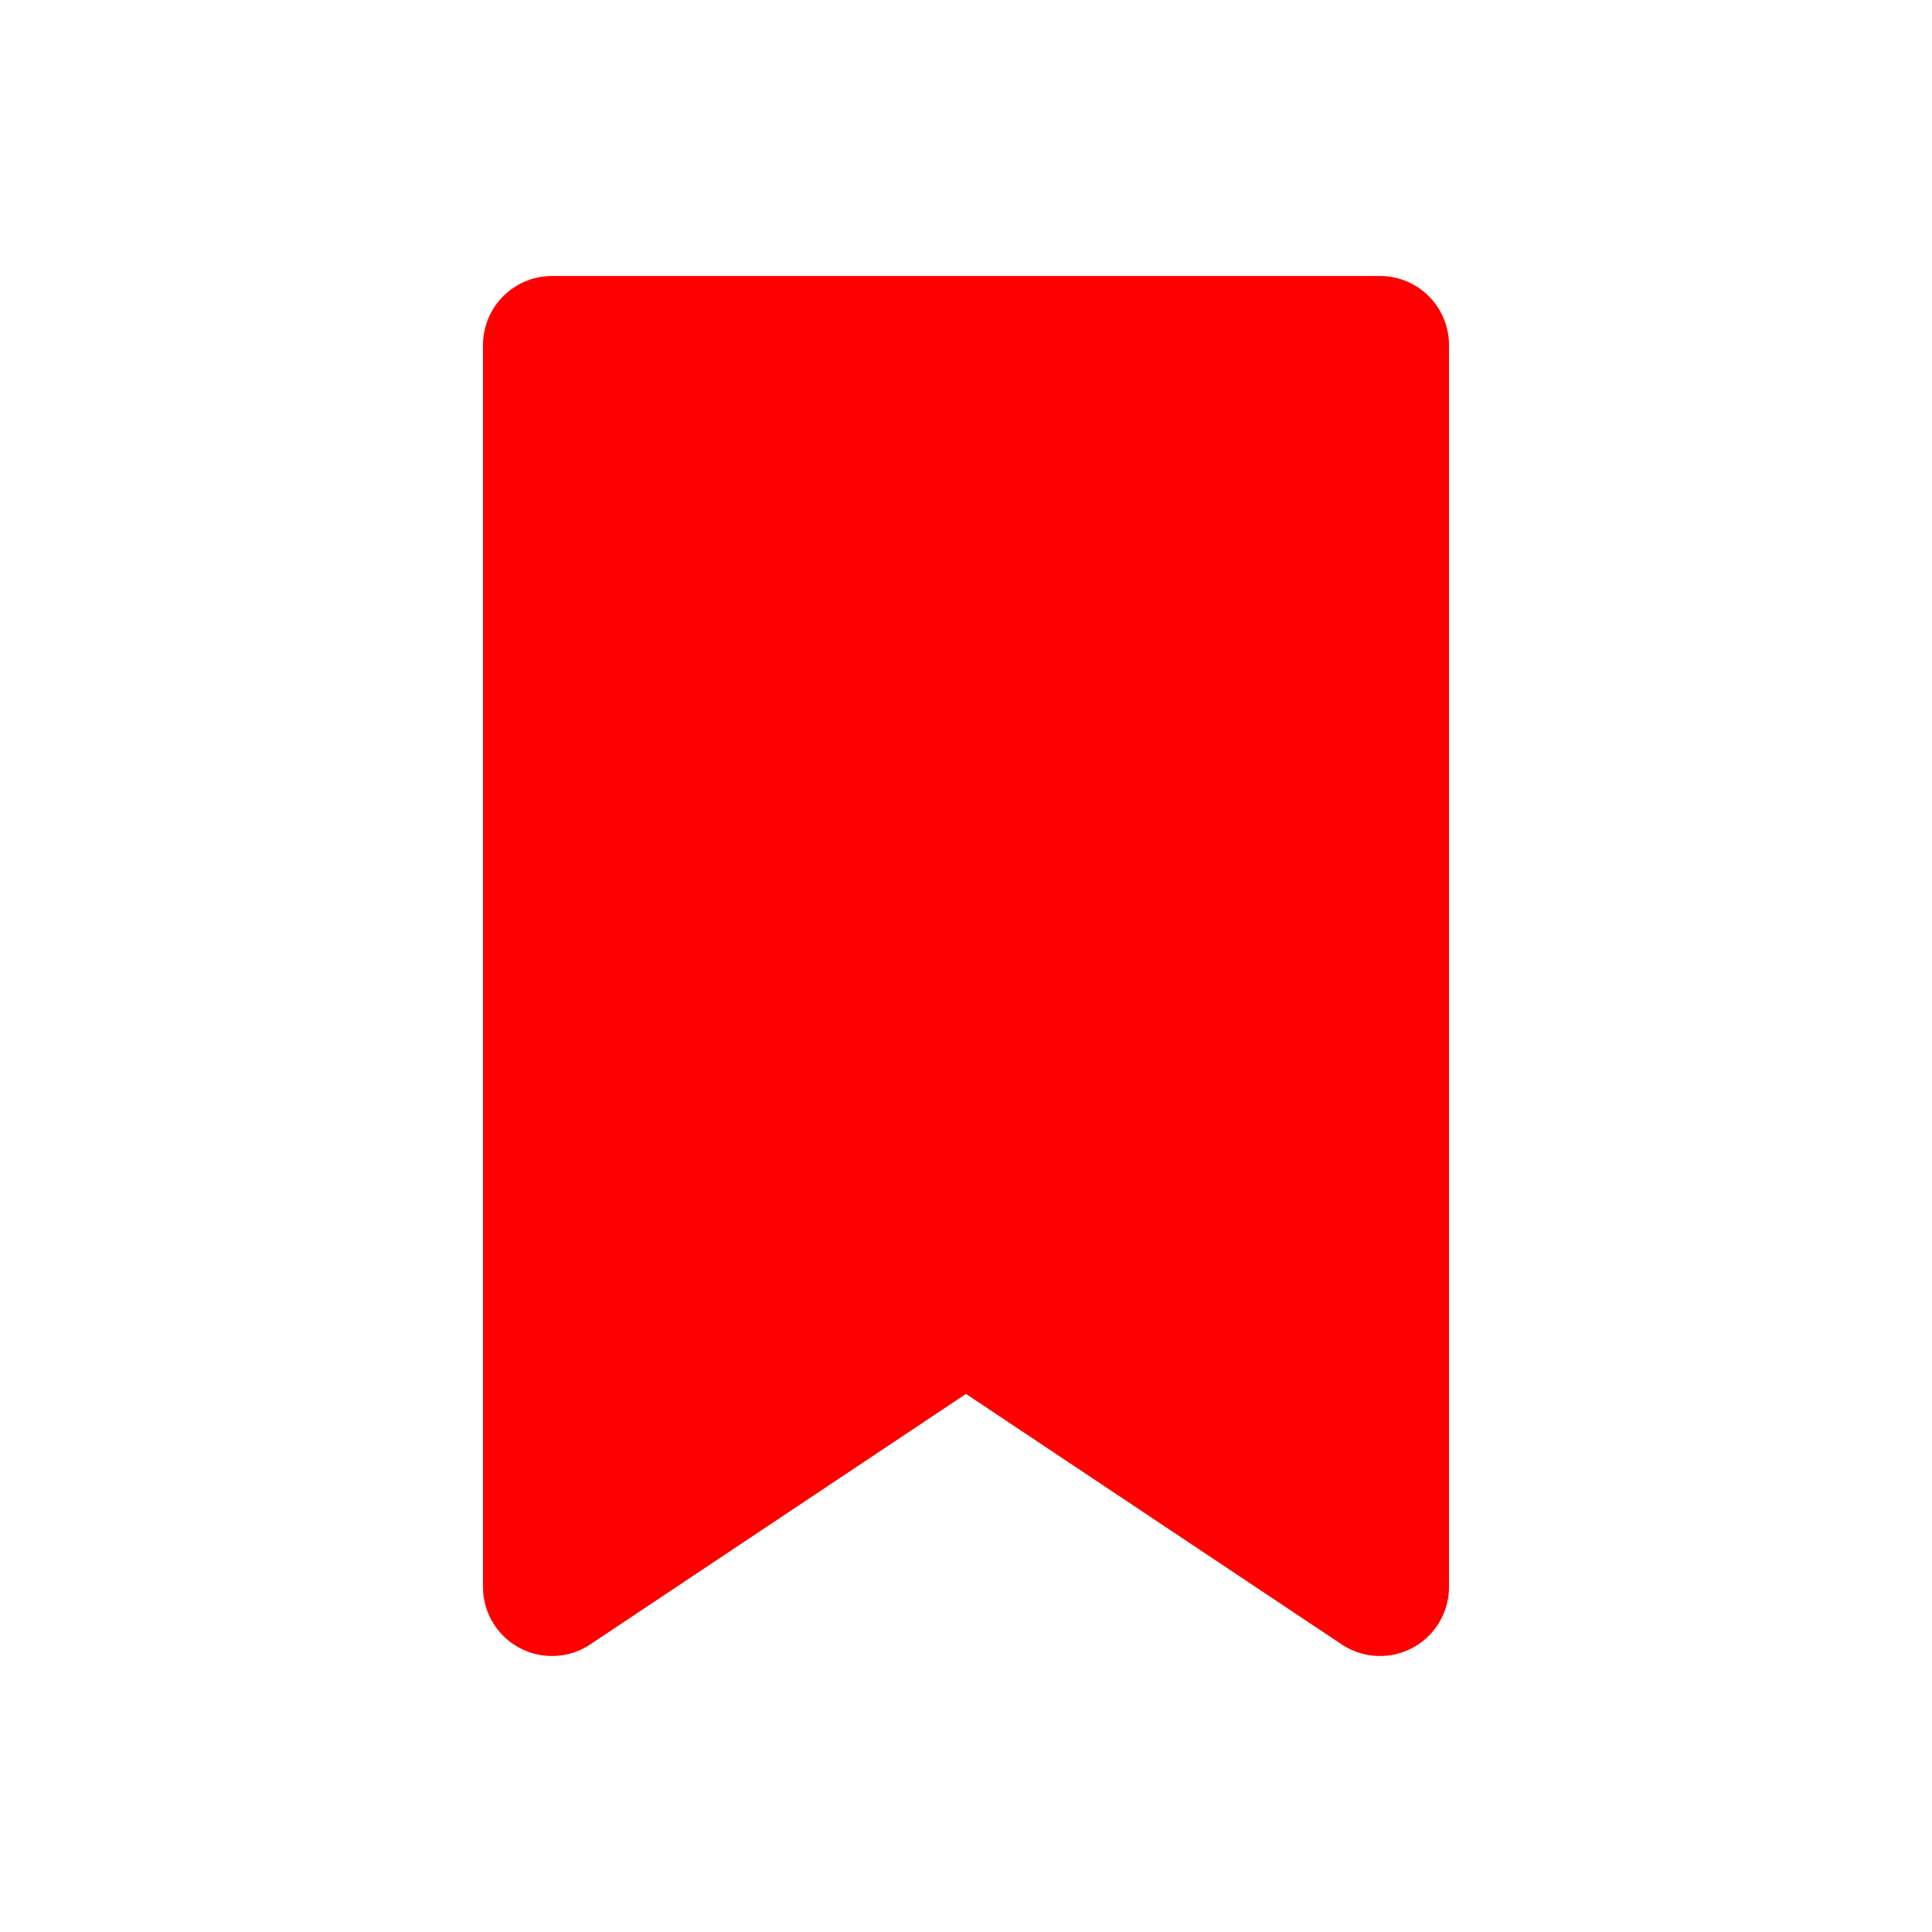<svg xmlns="http://www.w3.org/2000/svg" width="16" height="16" fill="none" viewBox="0 0 14 14"><path fill="red" stroke="red" stroke-linecap="round" stroke-linejoin="round" d="M4 11.5v-9h6v9l-3-2z"/></svg>